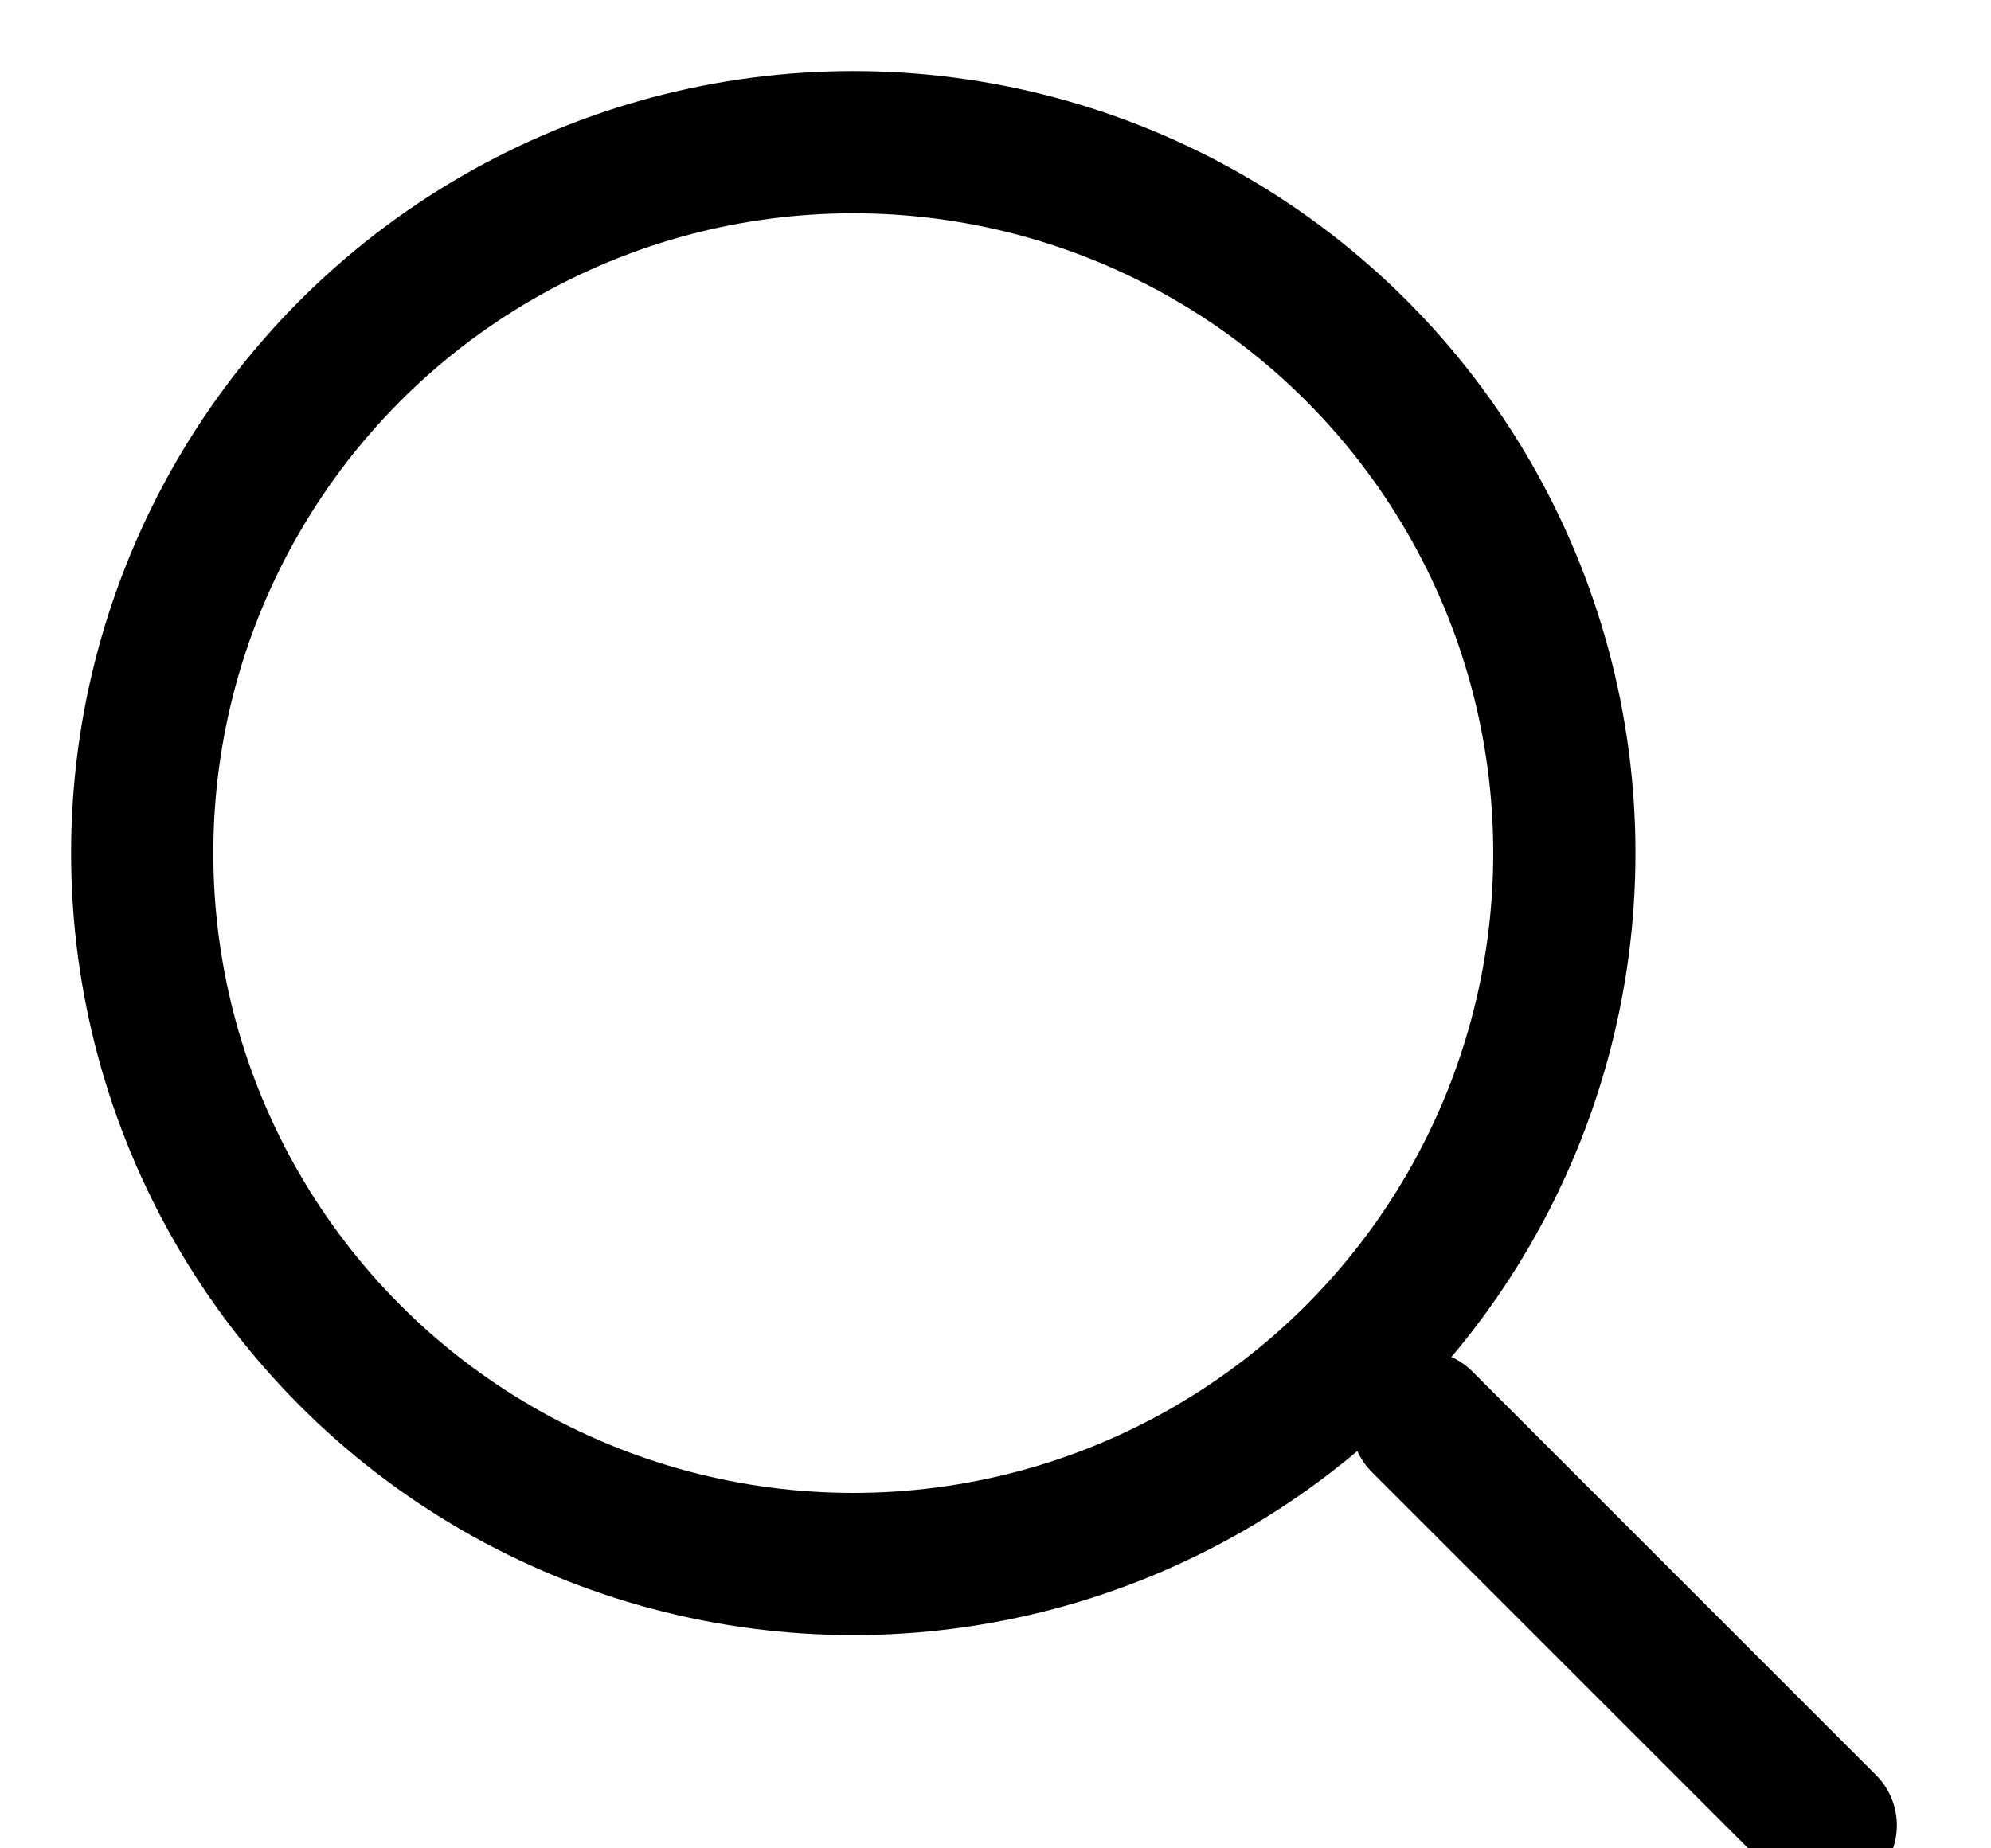 <svg viewBox="0 0 14 13" stroke="#000000" xmlns="http://www.w3.org/2000/svg"><g fill="none" fill-rule="evenodd"><circle cx="6" cy="6" r="5"/><path d="m10 10 2.838 2.838" stroke-linecap="round"/></g></svg>